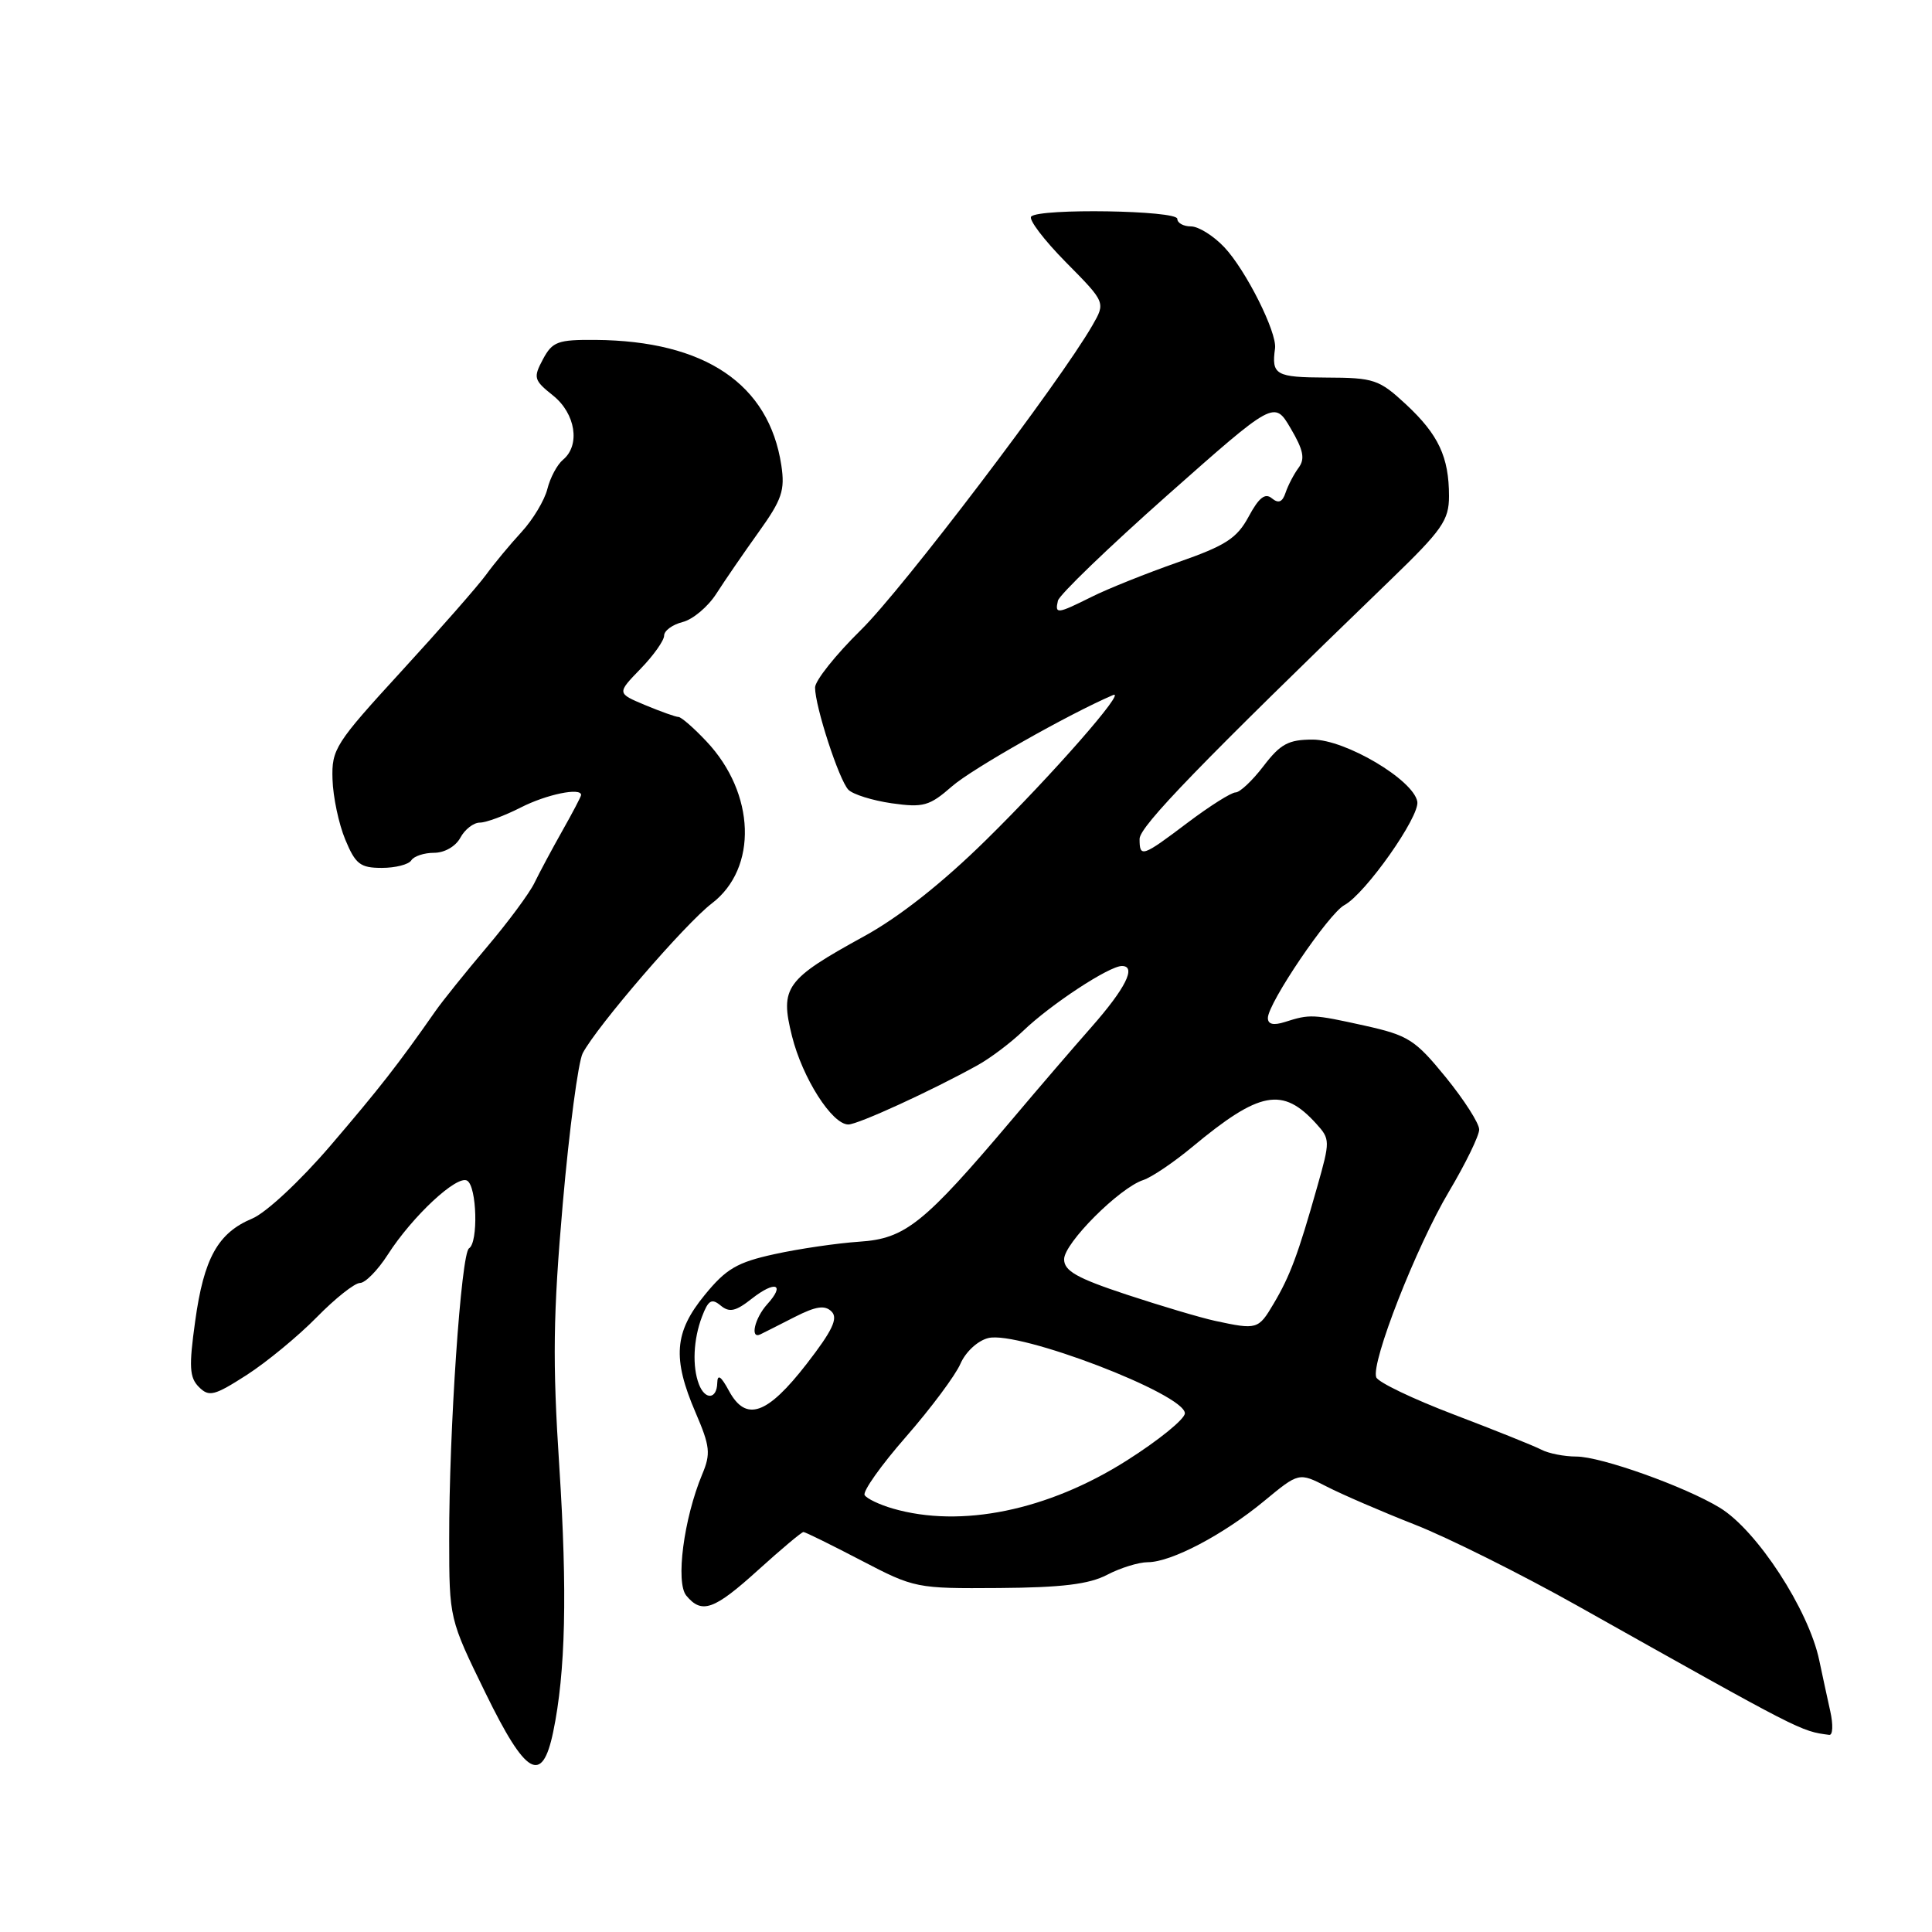 <?xml version="1.0" encoding="UTF-8" standalone="no"?>
<!DOCTYPE svg PUBLIC "-//W3C//DTD SVG 1.1//EN" "http://www.w3.org/Graphics/SVG/1.1/DTD/svg11.dtd" >
<svg xmlns="http://www.w3.org/2000/svg" xmlns:xlink="http://www.w3.org/1999/xlink" version="1.1" viewBox="0 0 256 256">
 <g >
 <path fill="currentColor"
d=" M 73.30 229.49 C 74.94 221.60 75.19 211.00 74.11 194.32 C 73.20 180.36 73.29 174.19 74.57 159.49 C 75.43 149.66 76.62 140.70 77.21 139.56 C 79.11 135.96 90.80 122.39 94.33 119.70 C 100.43 115.04 100.10 105.13 93.62 98.25 C 91.94 96.46 90.26 95.00 89.90 95.00 C 89.54 95.00 87.56 94.29 85.49 93.43 C 81.74 91.86 81.74 91.86 84.87 88.63 C 86.59 86.86 88.00 84.87 88.00 84.22 C 88.00 83.57 89.11 82.76 90.46 82.42 C 91.81 82.08 93.82 80.39 94.93 78.65 C 96.04 76.92 98.56 73.25 100.53 70.50 C 103.62 66.19 104.03 64.97 103.53 61.65 C 101.89 50.88 93.41 45.16 78.92 45.04 C 73.90 45.00 73.20 45.26 71.94 47.61 C 70.64 50.05 70.73 50.37 73.27 52.40 C 76.27 54.79 76.93 58.99 74.60 60.92 C 73.83 61.56 72.90 63.30 72.53 64.79 C 72.16 66.28 70.62 68.85 69.10 70.50 C 67.58 72.15 65.47 74.69 64.42 76.14 C 63.36 77.60 58.32 83.35 53.21 88.92 C 44.41 98.52 43.93 99.27 44.06 103.27 C 44.13 105.60 44.89 109.19 45.75 111.25 C 47.10 114.51 47.74 115.00 50.59 115.00 C 52.40 115.00 54.16 114.55 54.50 114.00 C 54.84 113.45 56.20 113.00 57.52 113.00 C 58.91 113.00 60.38 112.15 61.00 111.00 C 61.59 109.90 62.75 109.00 63.58 109.00 C 64.40 109.00 66.84 108.10 69.00 107.00 C 72.40 105.26 77.00 104.31 77.00 105.34 C 77.00 105.53 75.88 107.67 74.51 110.09 C 73.14 112.52 71.48 115.62 70.81 117.00 C 70.14 118.38 67.31 122.20 64.51 125.50 C 61.72 128.80 58.64 132.62 57.68 134.00 C 52.76 141.04 50.30 144.19 43.78 151.81 C 39.77 156.49 35.24 160.71 33.41 161.47 C 28.87 163.37 27.01 166.72 25.86 175.08 C 25.02 181.10 25.10 182.53 26.36 183.79 C 27.70 185.13 28.39 184.95 32.68 182.20 C 35.33 180.49 39.51 177.05 41.96 174.55 C 44.41 172.05 46.99 170.00 47.70 170.00 C 48.40 170.00 50.06 168.31 51.38 166.25 C 54.65 161.15 60.58 155.63 61.91 156.45 C 63.19 157.24 63.39 164.64 62.15 165.41 C 61.10 166.05 59.49 189.65 59.52 204.00 C 59.53 214.49 59.53 214.51 64.32 224.31 C 69.68 235.30 71.83 236.54 73.30 229.49 Z  M 242.52 226.75 C 242.12 224.96 241.47 221.93 241.06 220.00 C 239.66 213.30 232.80 202.77 227.88 199.78 C 223.24 196.96 212.14 193.00 208.87 193.00 C 207.28 193.00 205.19 192.59 204.24 192.09 C 203.28 191.59 198.07 189.50 192.66 187.44 C 187.25 185.38 182.61 183.16 182.36 182.50 C 181.63 180.59 187.65 165.20 192.00 157.88 C 194.20 154.18 196.00 150.48 196.00 149.67 C 196.00 148.85 194.01 145.74 191.57 142.74 C 187.50 137.75 186.61 137.19 180.82 135.90 C 173.94 134.38 173.57 134.36 170.25 135.42 C 168.74 135.90 168.00 135.73 168.00 134.89 C 168.00 132.94 176.07 121.03 178.14 119.93 C 180.93 118.43 188.17 108.15 187.80 106.21 C 187.26 103.31 178.27 98.00 173.94 98.00 C 170.73 98.00 169.67 98.57 167.43 101.50 C 165.96 103.43 164.29 105.00 163.72 105.00 C 163.15 105.00 160.30 106.80 157.38 109.00 C 151.34 113.56 151.00 113.68 151.00 111.16 C 151.00 109.50 159.12 101.12 184.25 76.84 C 191.10 70.22 192.00 68.94 192.00 65.74 C 192.00 60.56 190.61 57.59 186.30 53.58 C 182.74 50.28 182.07 50.05 175.75 50.03 C 169.03 50.00 168.46 49.68 168.95 46.16 C 169.23 44.06 165.09 35.79 162.22 32.75 C 160.79 31.24 158.81 30.00 157.81 30.00 C 156.82 30.00 156.00 29.55 156.00 29.00 C 156.00 27.87 137.75 27.58 136.64 28.69 C 136.26 29.07 138.32 31.79 141.22 34.73 C 146.50 40.07 146.50 40.07 144.75 43.11 C 140.43 50.63 119.58 78.08 114.08 83.47 C 110.74 86.75 108.00 90.19 108.00 91.10 C 108.00 93.61 111.17 103.34 112.41 104.64 C 113.01 105.26 115.60 106.07 118.16 106.44 C 122.36 107.03 123.15 106.81 126.16 104.18 C 128.79 101.88 141.64 94.60 147.48 92.10 C 149.42 91.27 139.41 102.70 130.66 111.30 C 124.88 116.99 119.16 121.51 114.50 124.06 C 104.07 129.79 103.33 130.82 104.94 137.28 C 106.33 142.85 110.25 149.00 112.41 149.00 C 113.69 149.00 123.46 144.52 129.55 141.14 C 131.23 140.21 133.93 138.17 135.55 136.62 C 139.23 133.08 146.97 128.00 148.66 128.00 C 150.63 128.00 149.14 130.97 144.59 136.13 C 142.34 138.68 137.65 144.13 134.17 148.26 C 122.40 162.18 119.96 164.13 113.87 164.53 C 110.92 164.73 105.86 165.47 102.63 166.18 C 97.68 167.26 96.21 168.12 93.38 171.59 C 89.34 176.51 89.07 179.98 92.17 187.18 C 94.09 191.65 94.20 192.61 93.04 195.37 C 90.60 201.23 89.50 209.69 90.94 211.43 C 93.00 213.91 94.61 213.34 100.50 208.00 C 103.54 205.25 106.22 203.00 106.46 203.00 C 106.70 203.00 110.13 204.69 114.08 206.75 C 121.17 210.45 121.41 210.50 132.38 210.42 C 140.70 210.36 144.31 209.92 146.70 208.67 C 148.46 207.75 150.89 207.00 152.09 207.00 C 155.18 207.00 162.11 203.36 167.51 198.89 C 172.11 195.09 172.11 195.09 175.80 196.98 C 177.84 198.03 183.10 200.30 187.50 202.03 C 191.90 203.76 201.57 208.59 209.00 212.76 C 238.84 229.52 238.56 229.38 242.38 229.88 C 242.86 229.95 242.92 228.54 242.52 226.75 Z  M 118.30 199.89 C 116.54 199.38 114.86 198.58 114.57 198.11 C 114.28 197.64 116.74 194.16 120.05 190.38 C 123.35 186.60 126.60 182.24 127.26 180.71 C 127.95 179.13 129.54 177.65 130.95 177.30 C 134.98 176.29 157.00 184.72 157.00 187.27 C 157.00 188.03 153.53 190.85 149.28 193.54 C 138.85 200.15 127.34 202.51 118.30 199.89 Z  M 96.60 184.31 C 95.53 182.33 95.07 182.02 95.04 183.25 C 94.99 185.43 93.42 185.54 92.61 183.42 C 91.71 181.07 91.87 177.47 93.02 174.46 C 93.85 172.27 94.30 172.00 95.49 172.99 C 96.65 173.95 97.48 173.77 99.62 172.08 C 102.73 169.64 104.10 170.13 101.66 172.82 C 99.99 174.67 99.35 177.48 100.75 176.81 C 101.16 176.61 103.19 175.59 105.26 174.53 C 108.13 173.07 109.30 172.90 110.19 173.79 C 111.08 174.68 110.29 176.33 106.88 180.73 C 101.65 187.47 98.85 188.45 96.60 184.31 Z  M 161.00 175.02 C 159.07 174.60 153.79 173.03 149.25 171.53 C 142.69 169.36 141.00 168.40 141.00 166.86 C 141.00 164.73 148.33 157.39 151.49 156.36 C 152.59 156.00 155.51 154.03 157.99 151.97 C 166.93 144.54 169.96 143.98 174.42 148.91 C 176.26 150.94 176.26 151.19 174.54 157.25 C 172.00 166.23 170.94 169.08 168.76 172.75 C 166.74 176.17 166.57 176.22 161.00 175.02 Z  M 140.18 79.60 C 140.35 78.83 146.88 72.54 154.67 65.63 C 168.85 53.07 168.85 53.07 171.02 56.76 C 172.71 59.63 172.95 60.80 172.07 61.98 C 171.45 62.82 170.68 64.30 170.35 65.27 C 169.93 66.54 169.41 66.75 168.53 66.03 C 167.64 65.28 166.81 65.93 165.46 68.44 C 163.90 71.33 162.43 72.29 156.06 74.51 C 151.90 75.97 146.77 78.02 144.66 79.08 C 140.06 81.37 139.76 81.41 140.18 79.60 Z "/>
</g>
</svg>